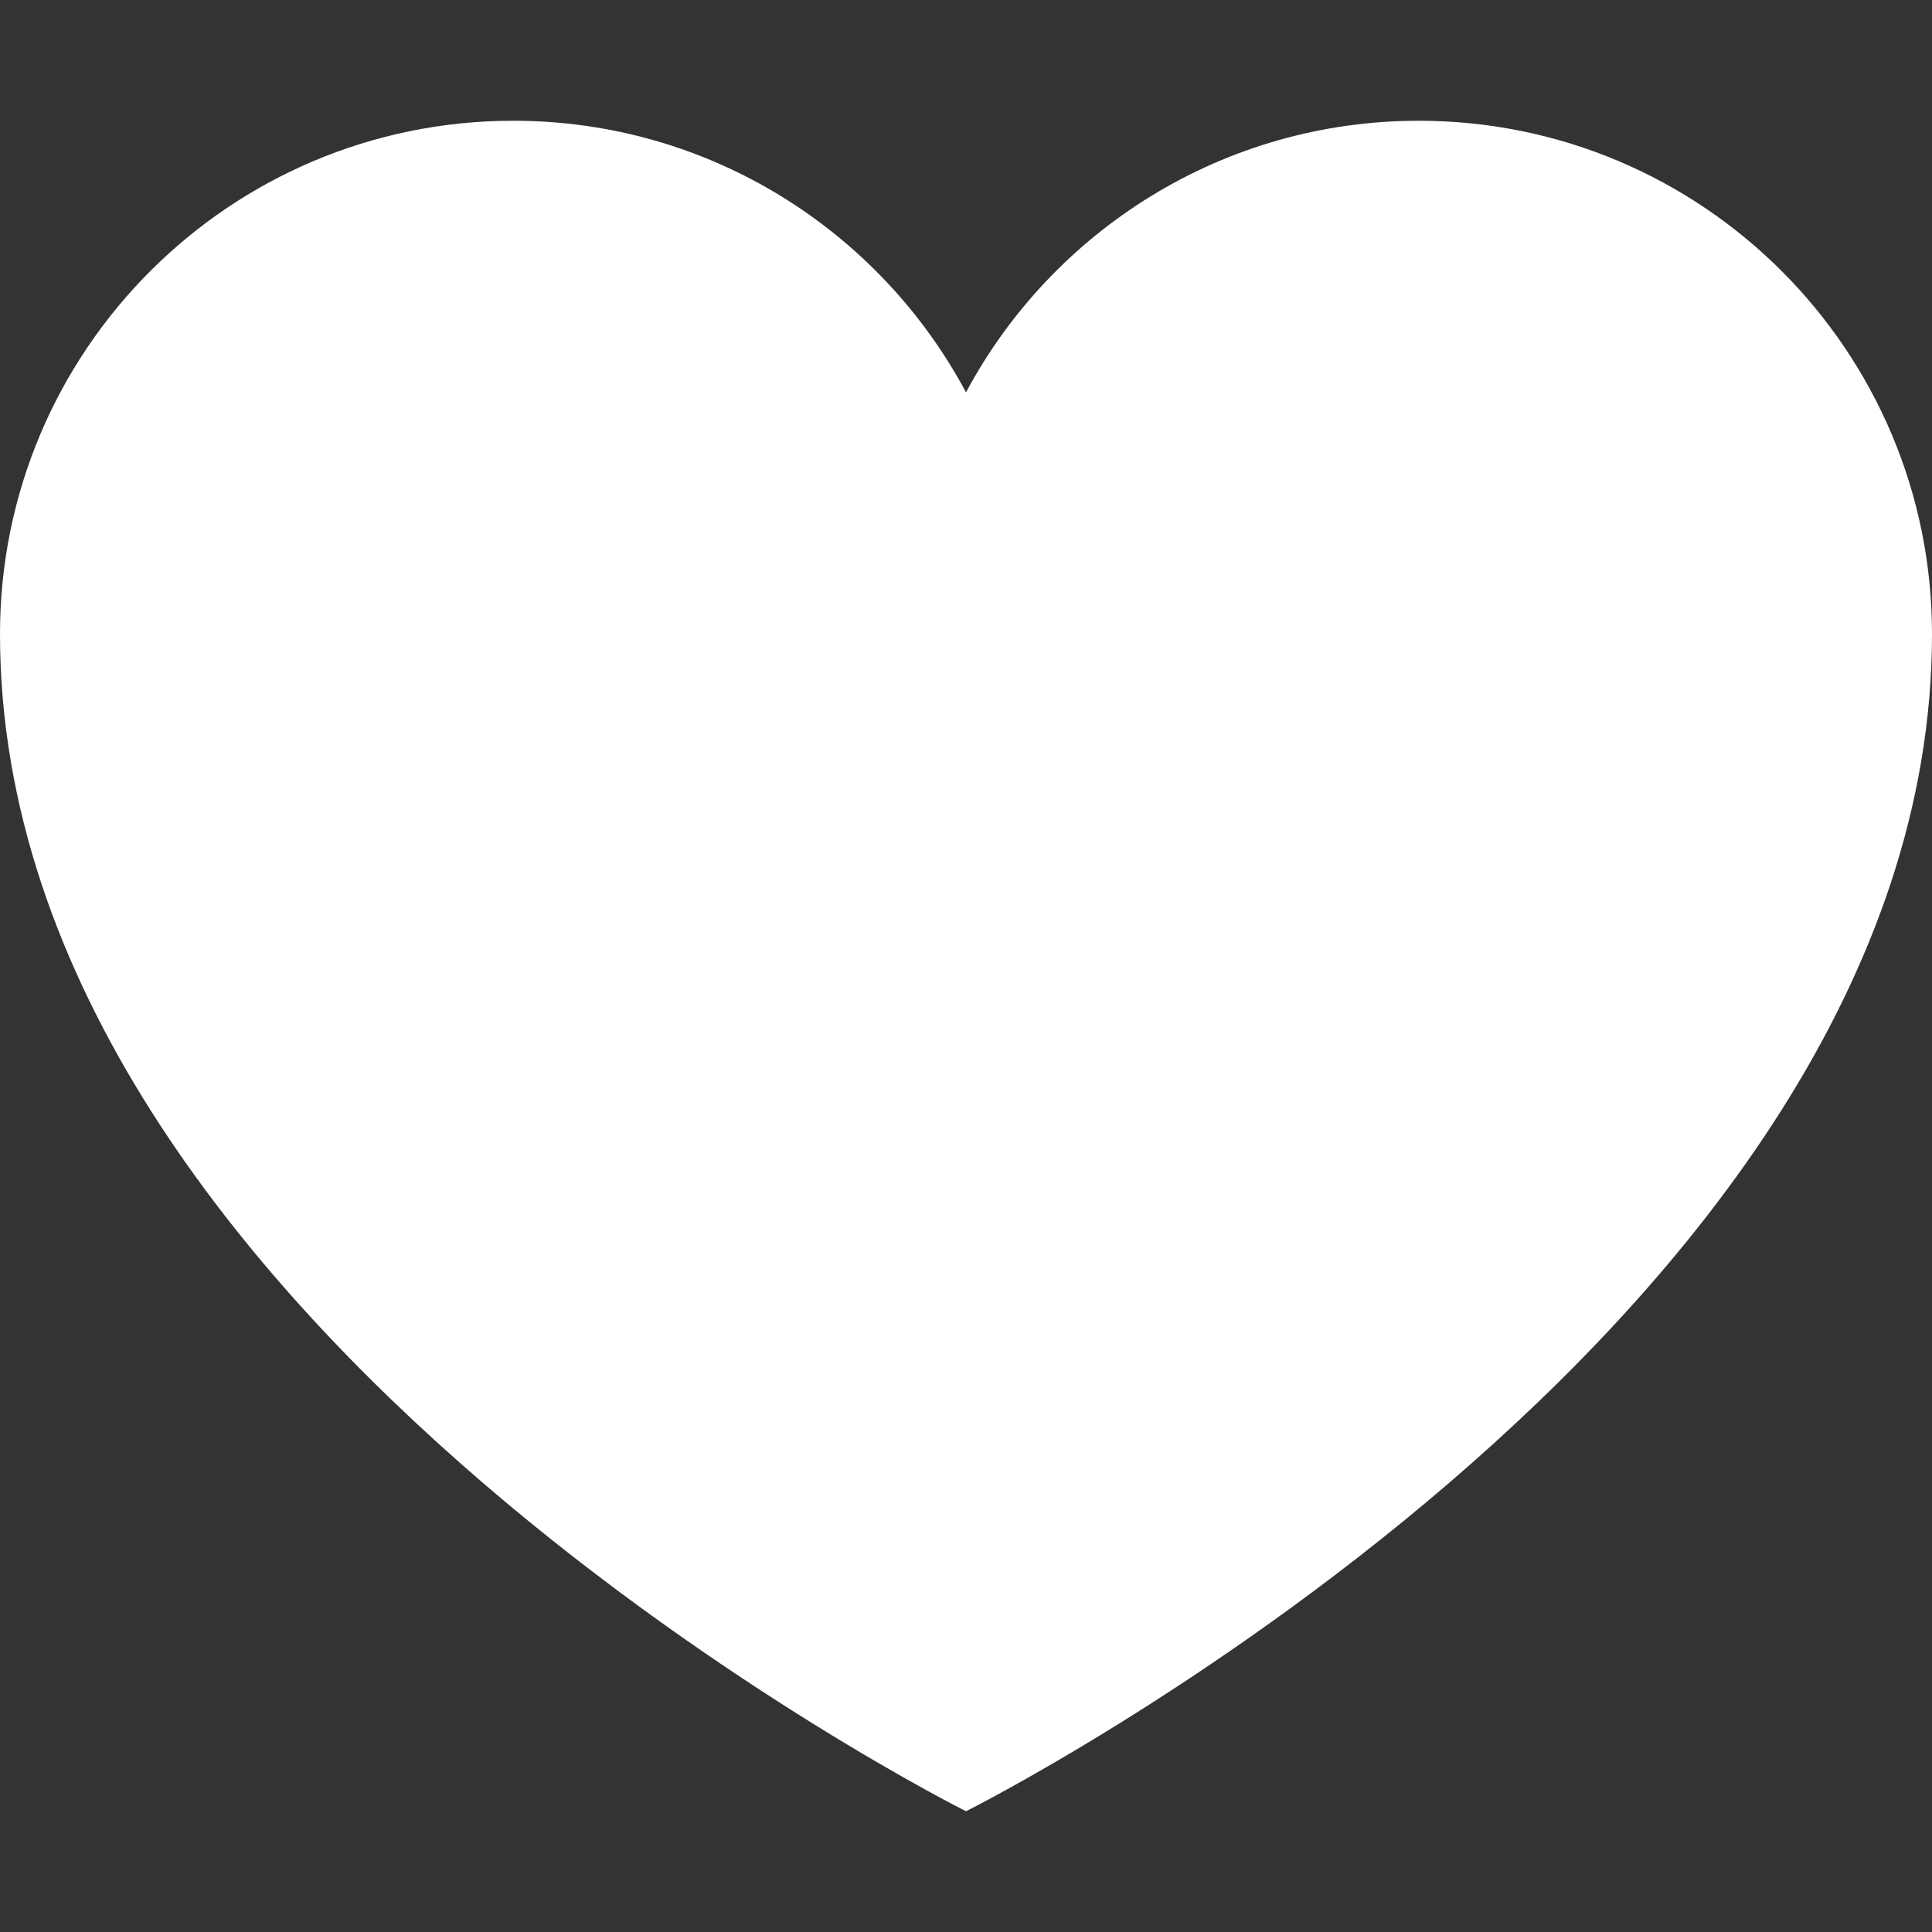 <svg width="28" height="28" viewBox="0 0 28 28" fill="none" xmlns="http://www.w3.org/2000/svg">
<rect x="0" y="0" width="28" height="28" fill="#333333" stroke="none"/>
<g clip-path="url(#clip0_579_309)">
<path d="M20.562 1.75C17.721 1.75 15.253 3.344 14 5.686C12.747 3.344 10.28 1.75 7.438 1.75C3.33 1.75 0 5.08 0 9.188C0 19.25 14 26.25 14 26.25C14 26.25 28 19.25 28 9.188C28 5.08 24.67 1.75 20.562 1.75Z" fill="white"/>
</g>
<defs>
<clipPath id="clip0_579_309">
<rect width="28" height="28" fill="white"/>
</clipPath>
</defs>
</svg>
